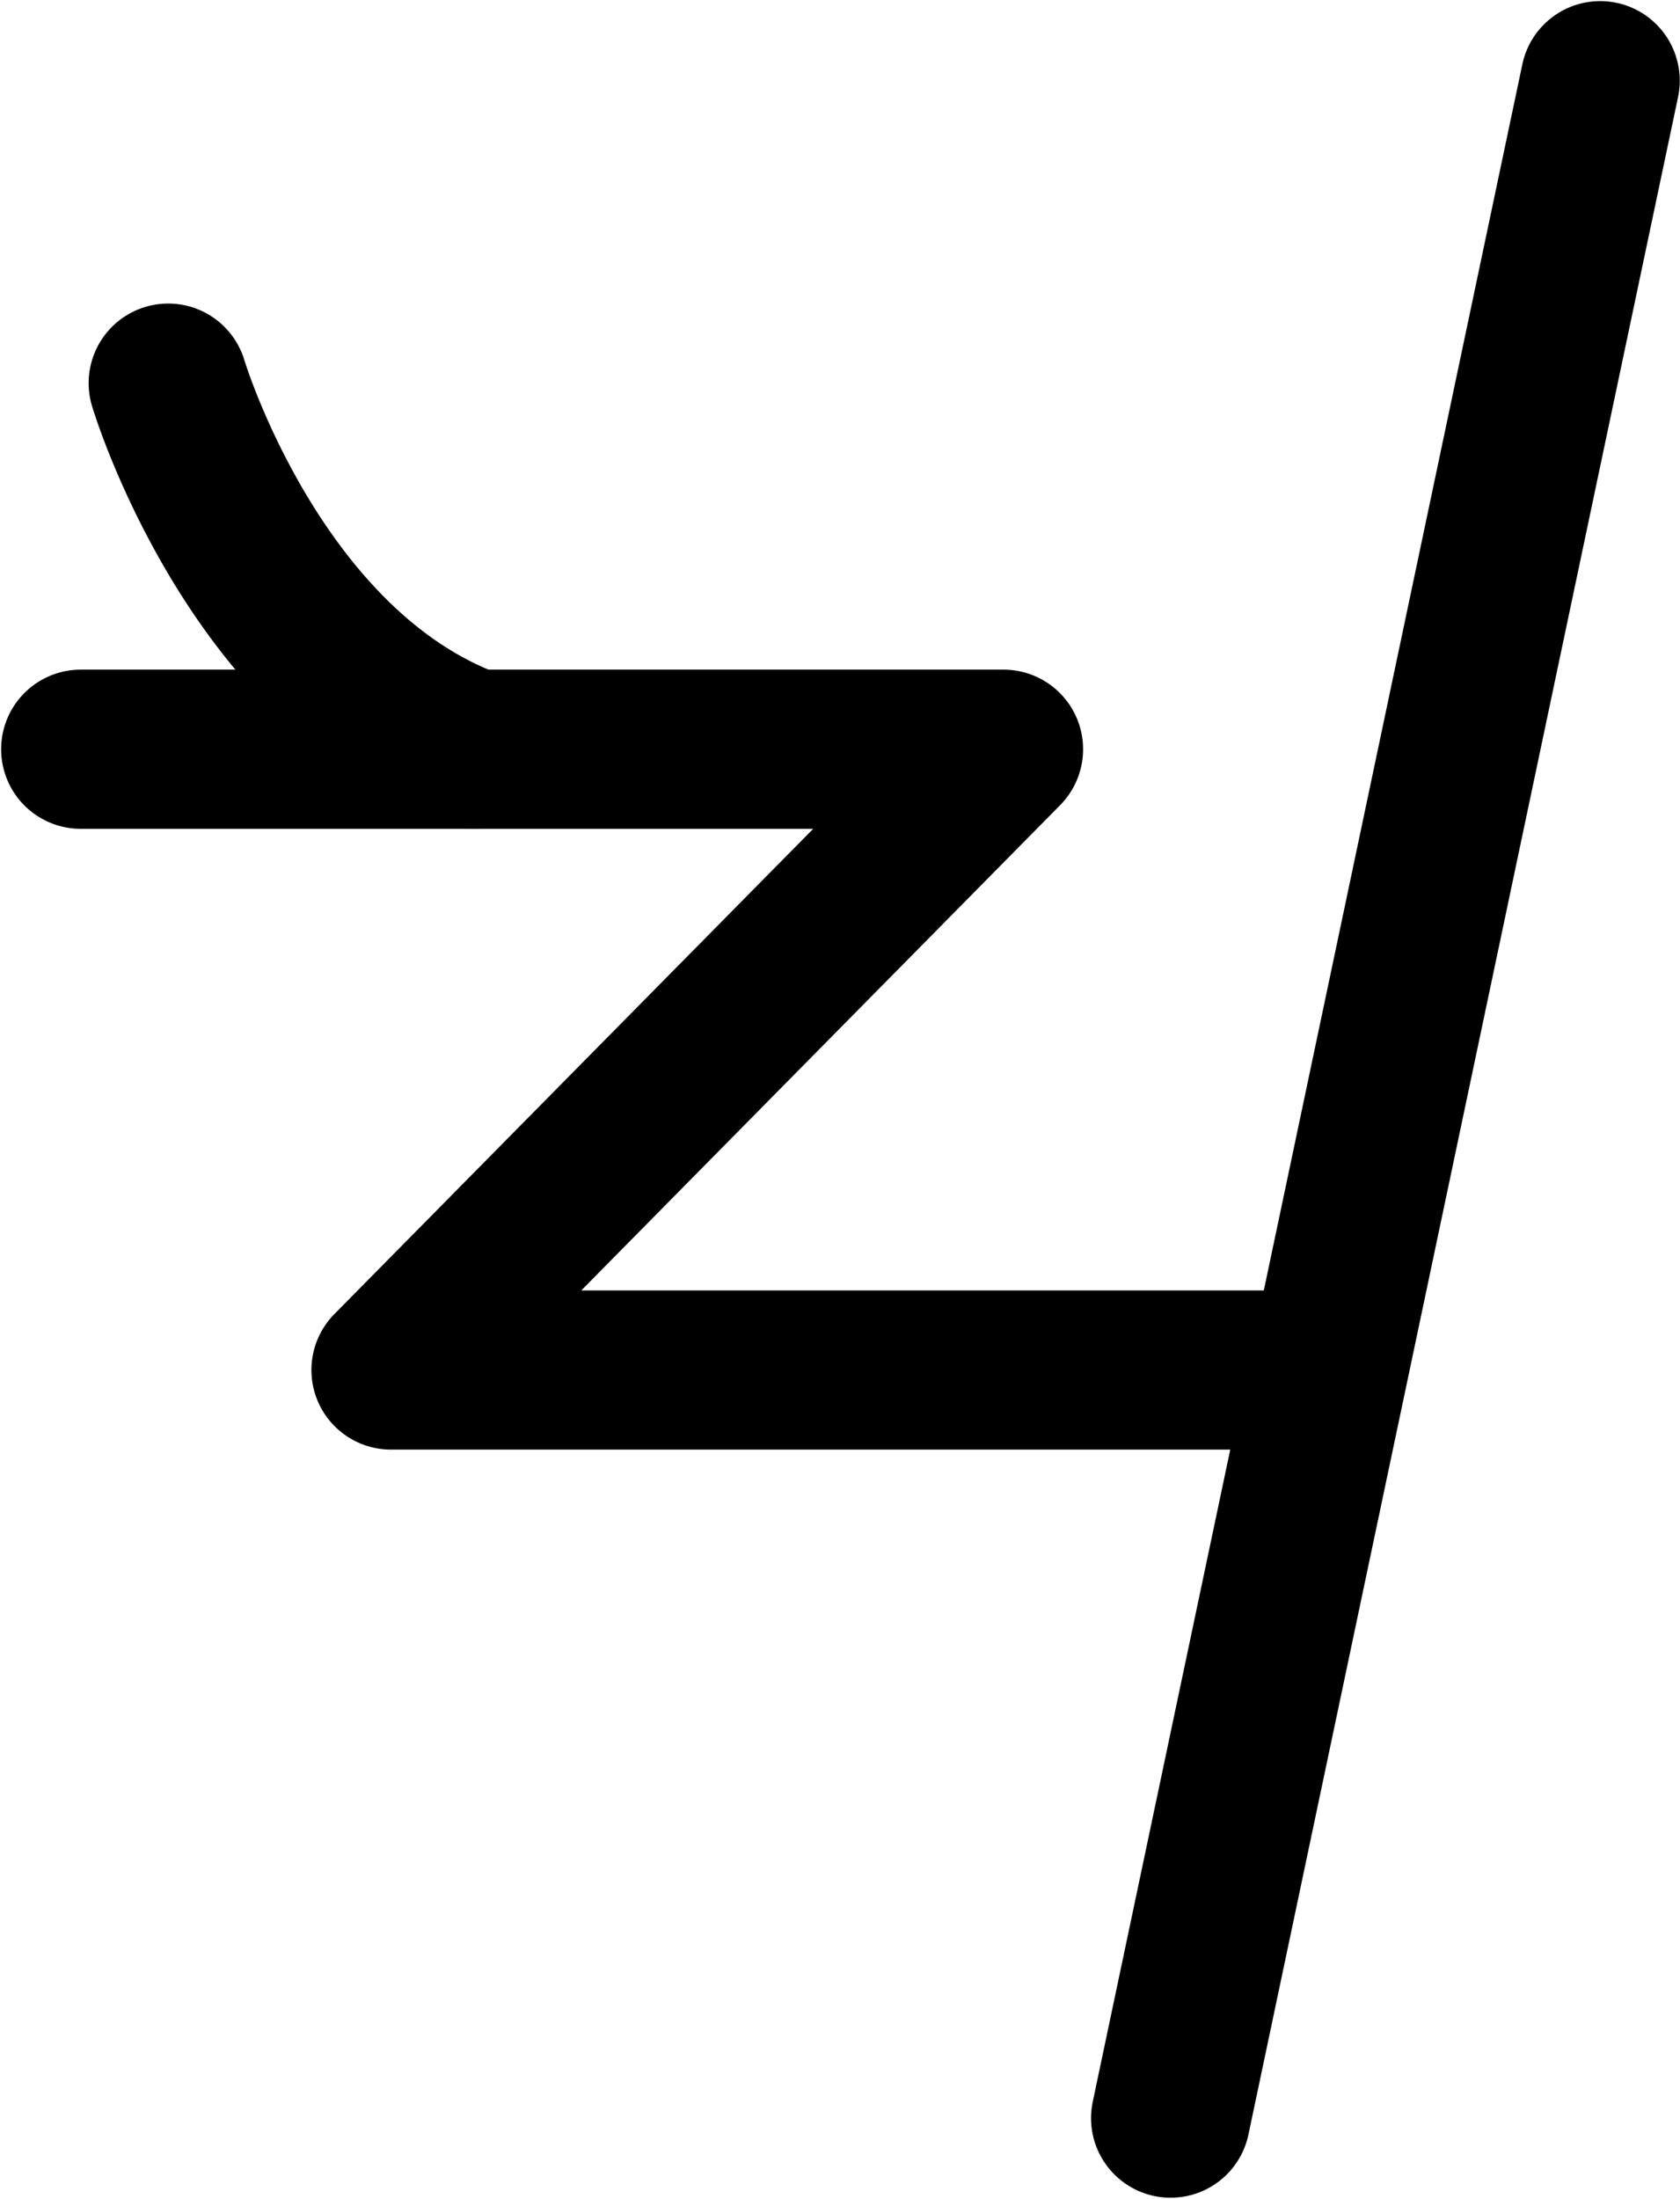 <?xml version="1.0" encoding="UTF-8" standalone="no"?>
<svg
   xmlns:dc="http://purl.org/dc/elements/1.1/"
   xmlns:cc="http://creativecommons.org/ns#"
   xmlns:rdf="http://www.w3.org/1999/02/22-rdf-syntax-ns#"
   xmlns:svg="http://www.w3.org/2000/svg"
   xmlns="http://www.w3.org/2000/svg"
   xmlns:sodipodi="http://sodipodi.sourceforge.net/DTD/sodipodi-0.dtd"
   xmlns:inkscape="http://www.inkscape.org/namespaces/inkscape"
   id="Export"
   viewBox="0 0 211.173 276.279"
   version="1.1"
   sodipodi:docname="monogram.apollodotus_ii.1.svg"
   width="211.173"
   height="276.279"
   inkscape:version="0.92.5 (2060ec1f9f, 2020-04-08)">
  <sodipodi:namedview
     pagecolor="#ffffff"
     bordercolor="#666666"
     borderopacity="1"
     objecttolerance="10"
     gridtolerance="10"
     guidetolerance="10"
     inkscape:pageopacity="0"
     inkscape:pageshadow="2"
     inkscape:window-width="640"
     inkscape:window-height="480"
     id="namedview15"
     showgrid="false"
     inkscape:zoom="0.44277674"
     inkscape:cx="109.64242"
     inkscape:cy="128.63938"
     inkscape:window-x="88"
     inkscape:window-y="27"
     inkscape:window-maximized="0"
     inkscape:current-layer="Export" />
  <defs
     id="defs4">
    <style
       id="style2">.cls-1{fill:none;stroke:#000;stroke-linecap:round;stroke-linejoin:round;stroke-width:20px;}</style>
  </defs>
  <title
     id="title6">apollodotus.ii.1</title>
  <polyline
     class="cls-1"
     points="167 213 283 213 206 291 319 291"
     id="polyline8"
     style="fill:none;stroke:#000000;stroke-width:20px;stroke-linecap:round;stroke-linejoin:round"
     transform="translate(-156.858,-118.861)" />
  <line
     class="cls-1"
     x1="201.142"
     y1="10.139"
     x2="147.142"
     y2="266.139"
     id="line10"
     style="fill:none;stroke:#000000;stroke-width:20px;stroke-linecap:round;stroke-linejoin:round" />
  <path
     class="cls-1"
     d="m 21.142,48.139 c 0,0 10.75,36 38.38,46"
     id="path12"
     inkscape:connector-curvature="0"
     style="fill:none;stroke:#000000;stroke-width:20px;stroke-linecap:round;stroke-linejoin:round" />
</svg>
